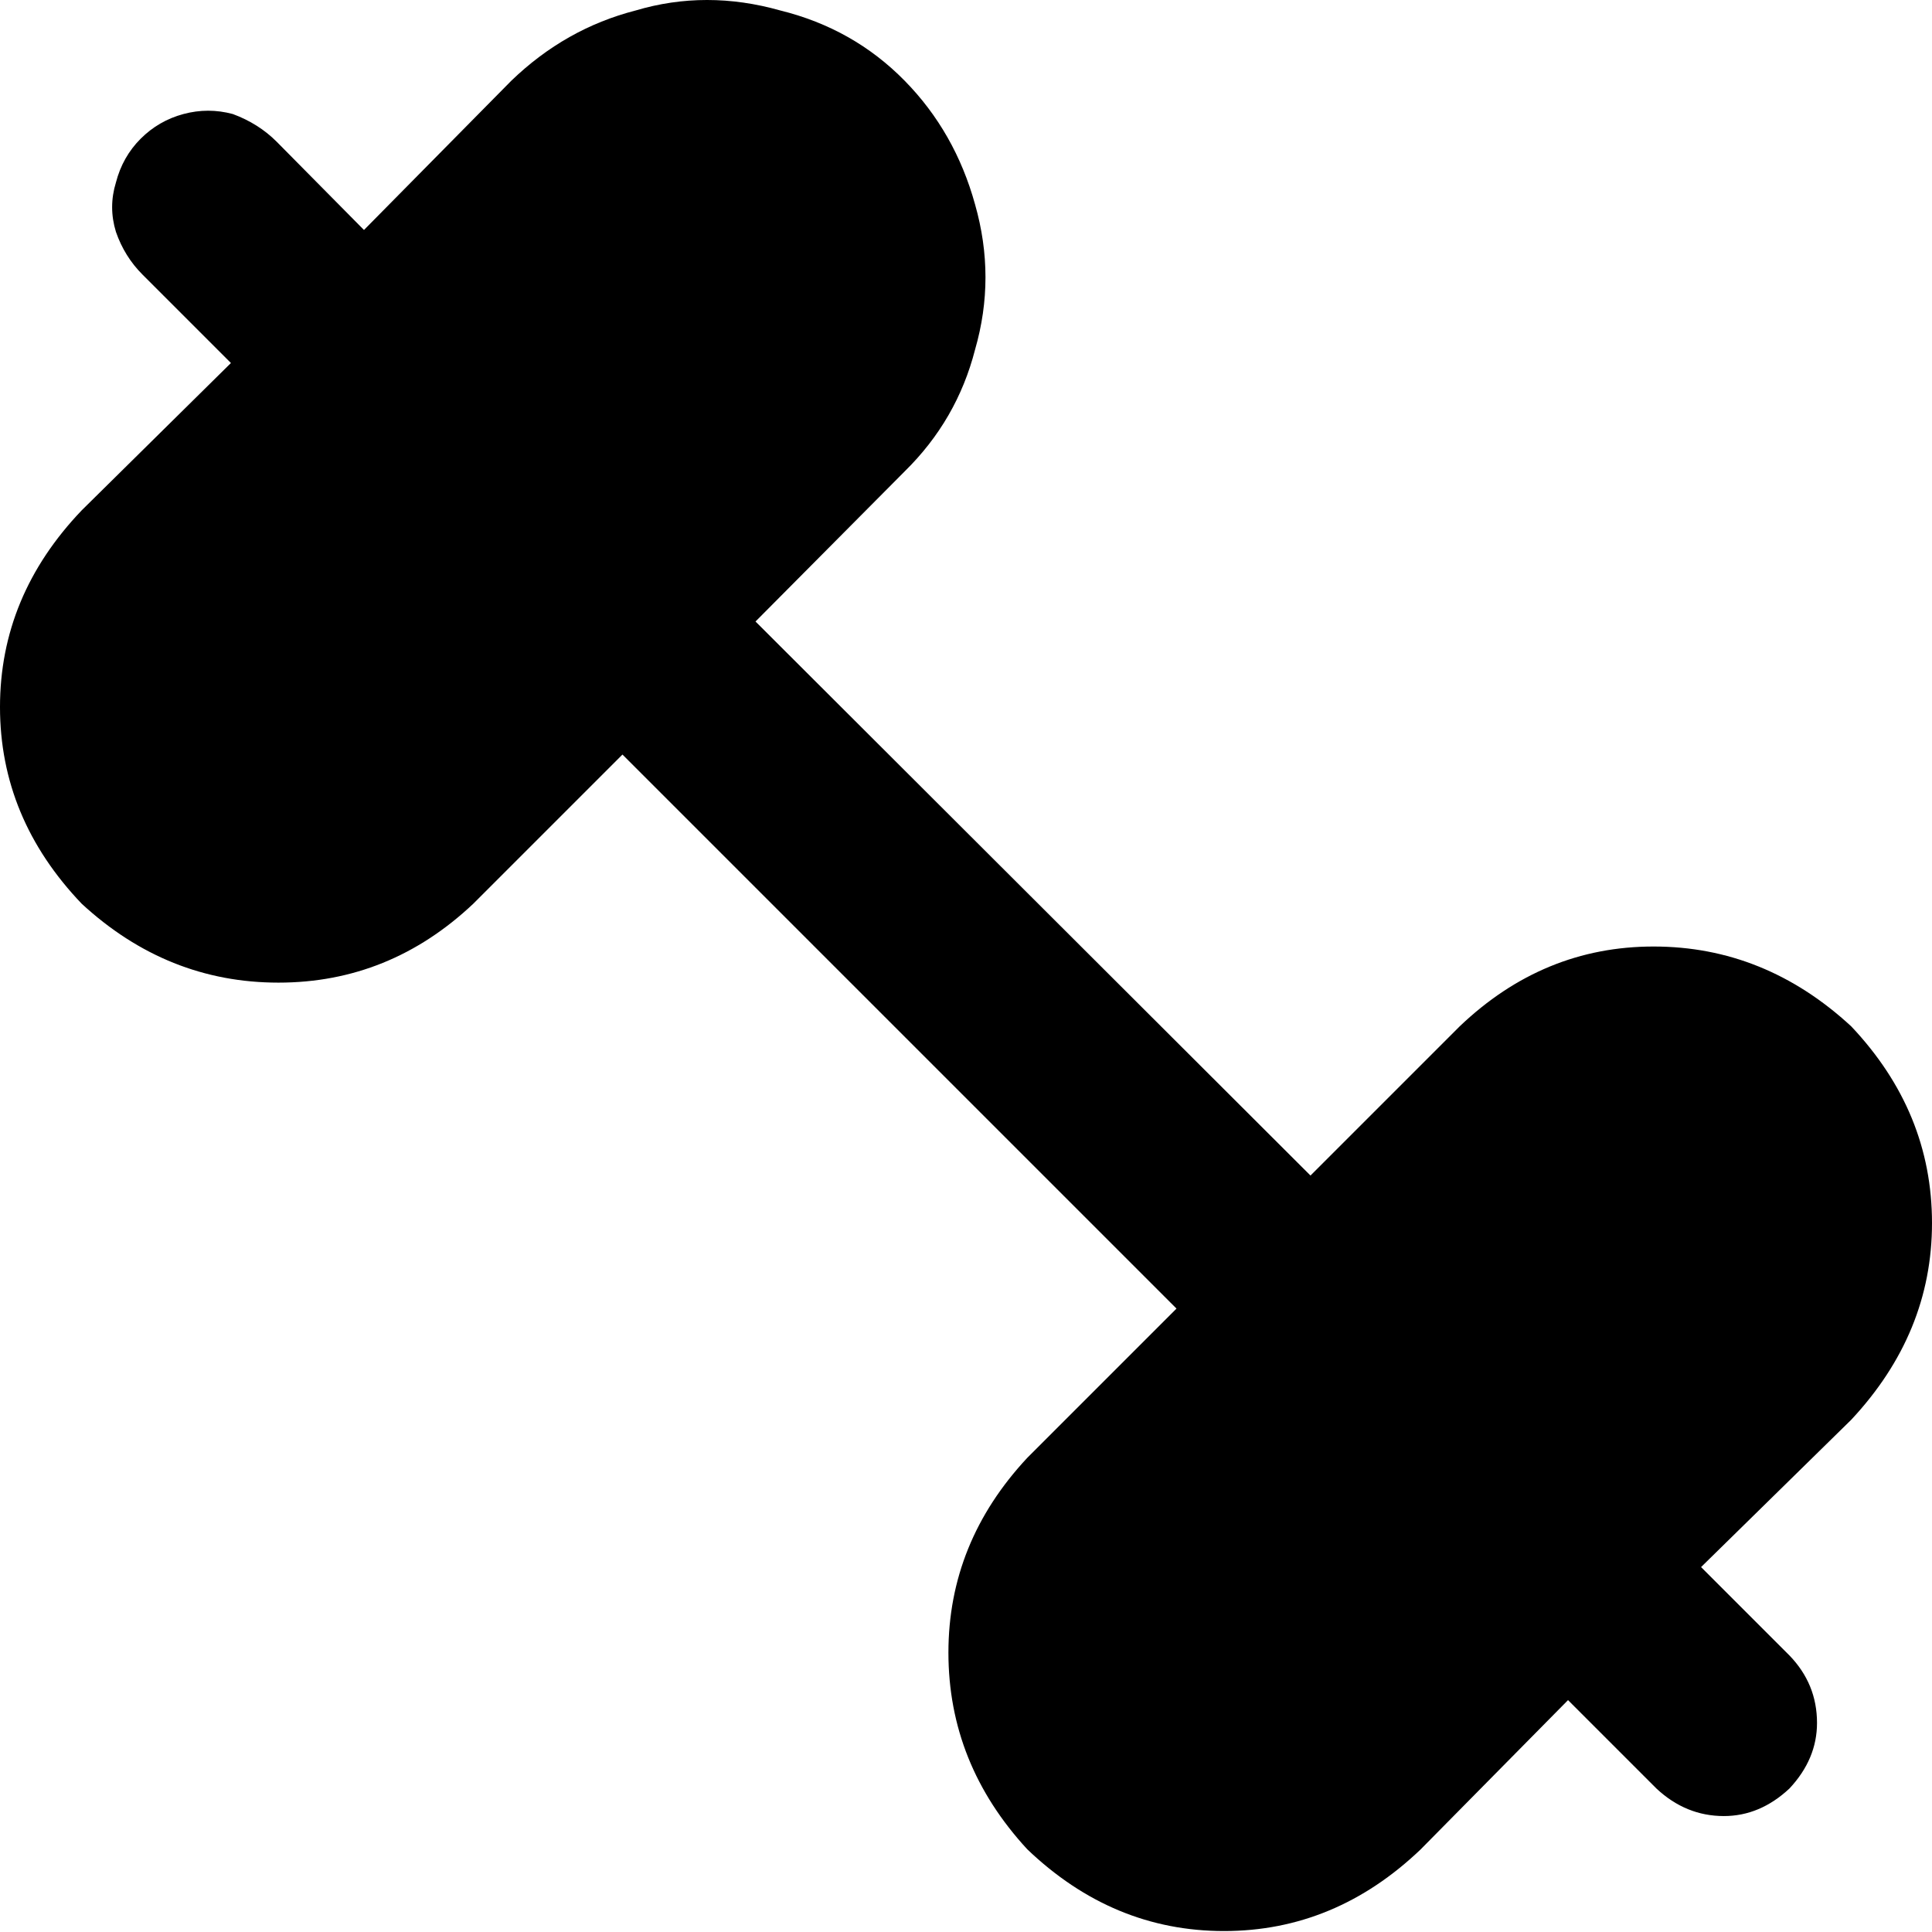 <?xml version="1.0" encoding="utf-8"?><!DOCTYPE svg PUBLIC "-//W3C//DTD SVG 1.1//EN" "http://www.w3.org/Graphics/SVG/1.1/DTD/svg11.dtd"><svg id="\u5065\u8EAB" width="32" height="32" style="width:32px;height:32px;" version="1.1" xmlns="http://www.w3.org/2000/svg" viewBox="0 0 2048 2048" enable-background="new 0 0 2048 2048" xml:space="preserve"><path fill="#000000" d="M501.67 958.02 l158.16 -158.16 l587.3 587.3 l-158.15 158.16 q-83.62 89.65 -83.62 206.51 q0 117.86 83.62 208.53 q90.66 86.63 208.52 86.63 q117.87 0 208.53 -86.63 l156.14 -158.16 l93.69 93.69 q31.23 29.21 71.52 29.21 q38.28 0 69.51 -29.21 q29.22 -31.23 29.22 -69.51 q0 -41.31 -29.22 -71.53 l-93.68 -93.68 l159.16 -156.15 q85.63 -91.67 85.63 -208.52 q0 -117.87 -85.63 -208.53 q-91.67 -84.62 -209.53 -84.62 q-116.86 0 -205.51 84.62 l-158.16 158.16 l-588.3 -587.3 l158.15 -159.17 q55.41 -54.4 74.55 -128.94 q22.16 -76.57 0 -154.13 q-21.15 -76.56 -74.55 -130.96 q-54.39 -55.41 -131.96 -74.55 q-78.58 -22.16 -153.12 0 q-74.55 19.14 -131.97 74.55 l-156.14 158.16 l-92.68 -93.69 q-19.14 -19.14 -46.34 -29.21 q-26.19 -7.06 -52.39 0 q-26.19 7.05 -45.33 26.19 q-19.14 19.14 -26.19 46.34 q-8.06 26.19 0 52.38 q9.07 26.19 28.21 45.33 l93.68 93.69 l-158.16 156.14 q-86.63 90.67 -86.63 208.53 q0 117.86 86.63 208.53 q90.67 83.61 208.53 83.61 q117.87 0 206.51 -83.61 Z"/></svg>